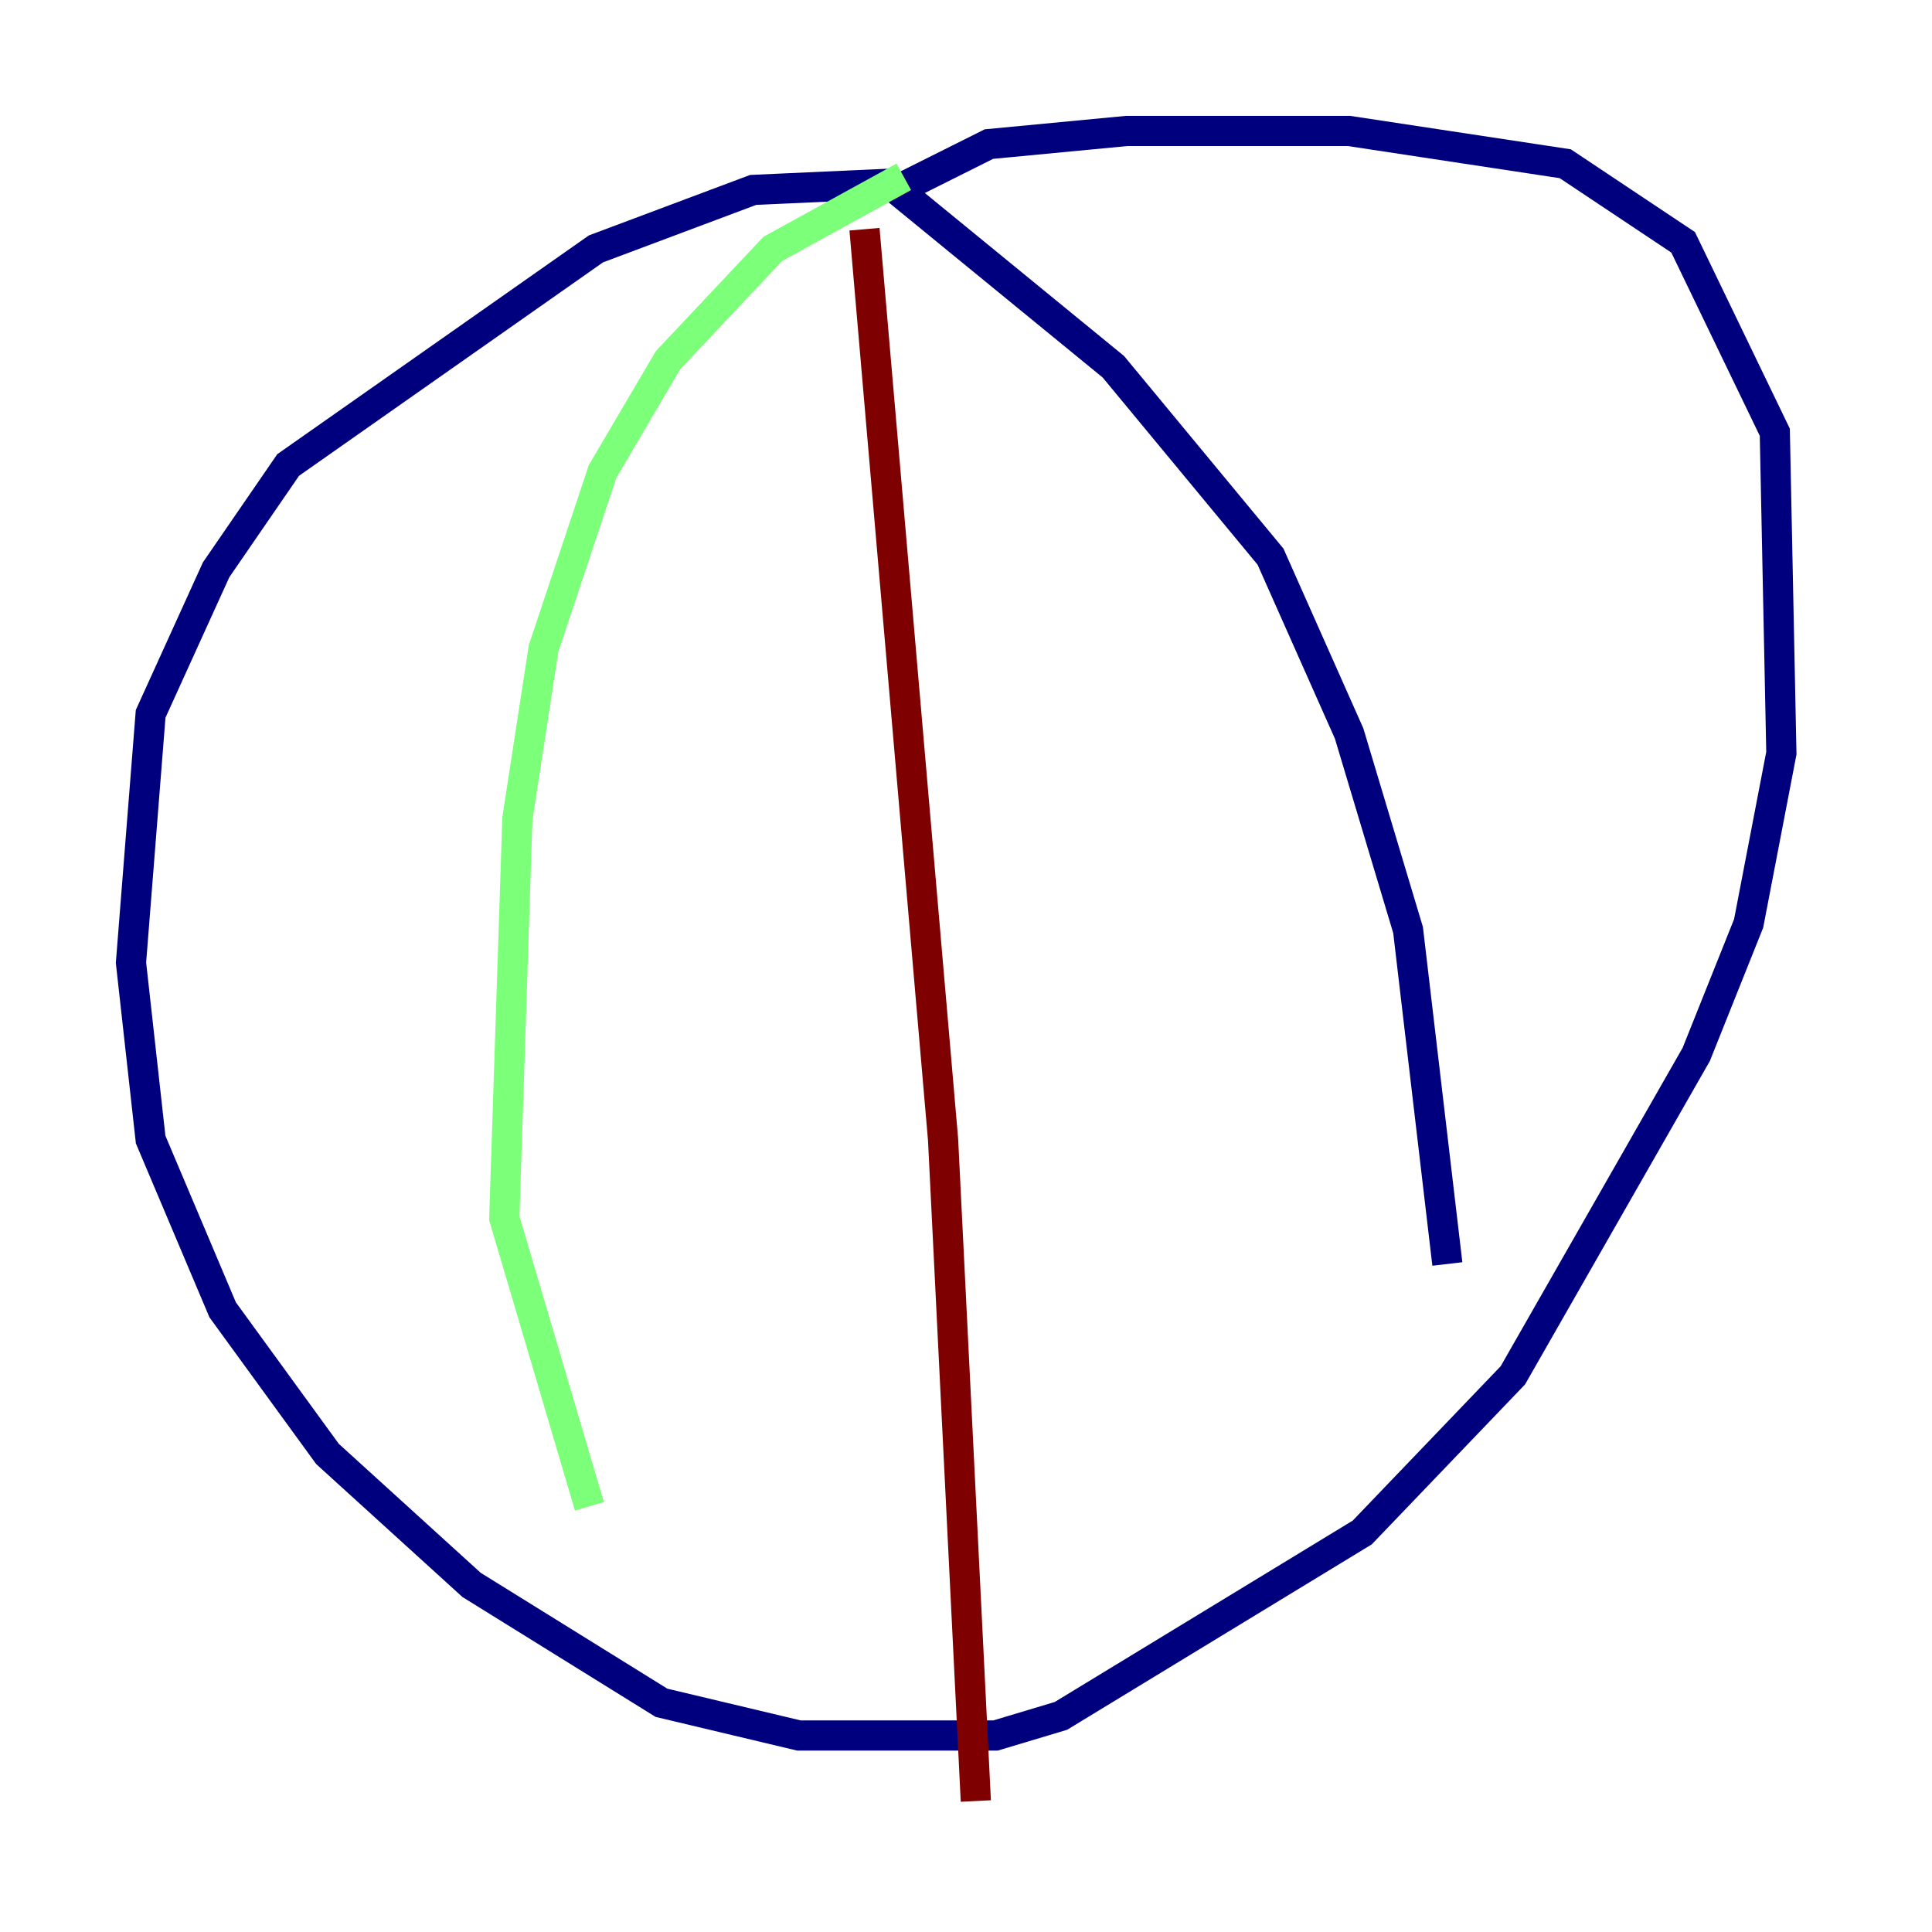 <?xml version="1.0" encoding="utf-8" ?>
<svg baseProfile="tiny" height="128" version="1.2" viewBox="0,0,128,128" width="128" xmlns="http://www.w3.org/2000/svg" xmlns:ev="http://www.w3.org/2001/xml-events" xmlns:xlink="http://www.w3.org/1999/xlink"><defs /><polyline fill="none" points="59.444,12.149 49.898,12.583 39.485,16.488 19.091,30.807 14.319,37.749 9.98,47.295 8.678,63.783 9.98,75.498 14.752,86.78 21.695,96.325 31.241,105.003 43.824,112.814 52.936,114.983 65.953,114.983 70.291,113.681 90.251,101.532 100.231,91.119 112.38,69.858 115.851,61.18 118.02,49.898 117.586,28.637 111.512,16.054 103.702,10.848 89.383,8.678 74.63,8.678 65.519,9.546 59.444,12.583 73.763,24.298 84.176,36.881 89.383,48.597 93.288,61.614 95.891,83.742" stroke="#00007f" stroke-width="2" /><polyline fill="none" points="59.878,11.715 51.2,16.488 44.258,23.864 39.919,31.241 36.014,42.956 34.278,54.237 33.41,80.705 39.051,99.797" stroke="#7cff79" stroke-width="2" /><polyline fill="none" points="57.275,15.186 62.481,75.498 64.651,119.322" stroke="#7f0000" stroke-width="2" /></svg>